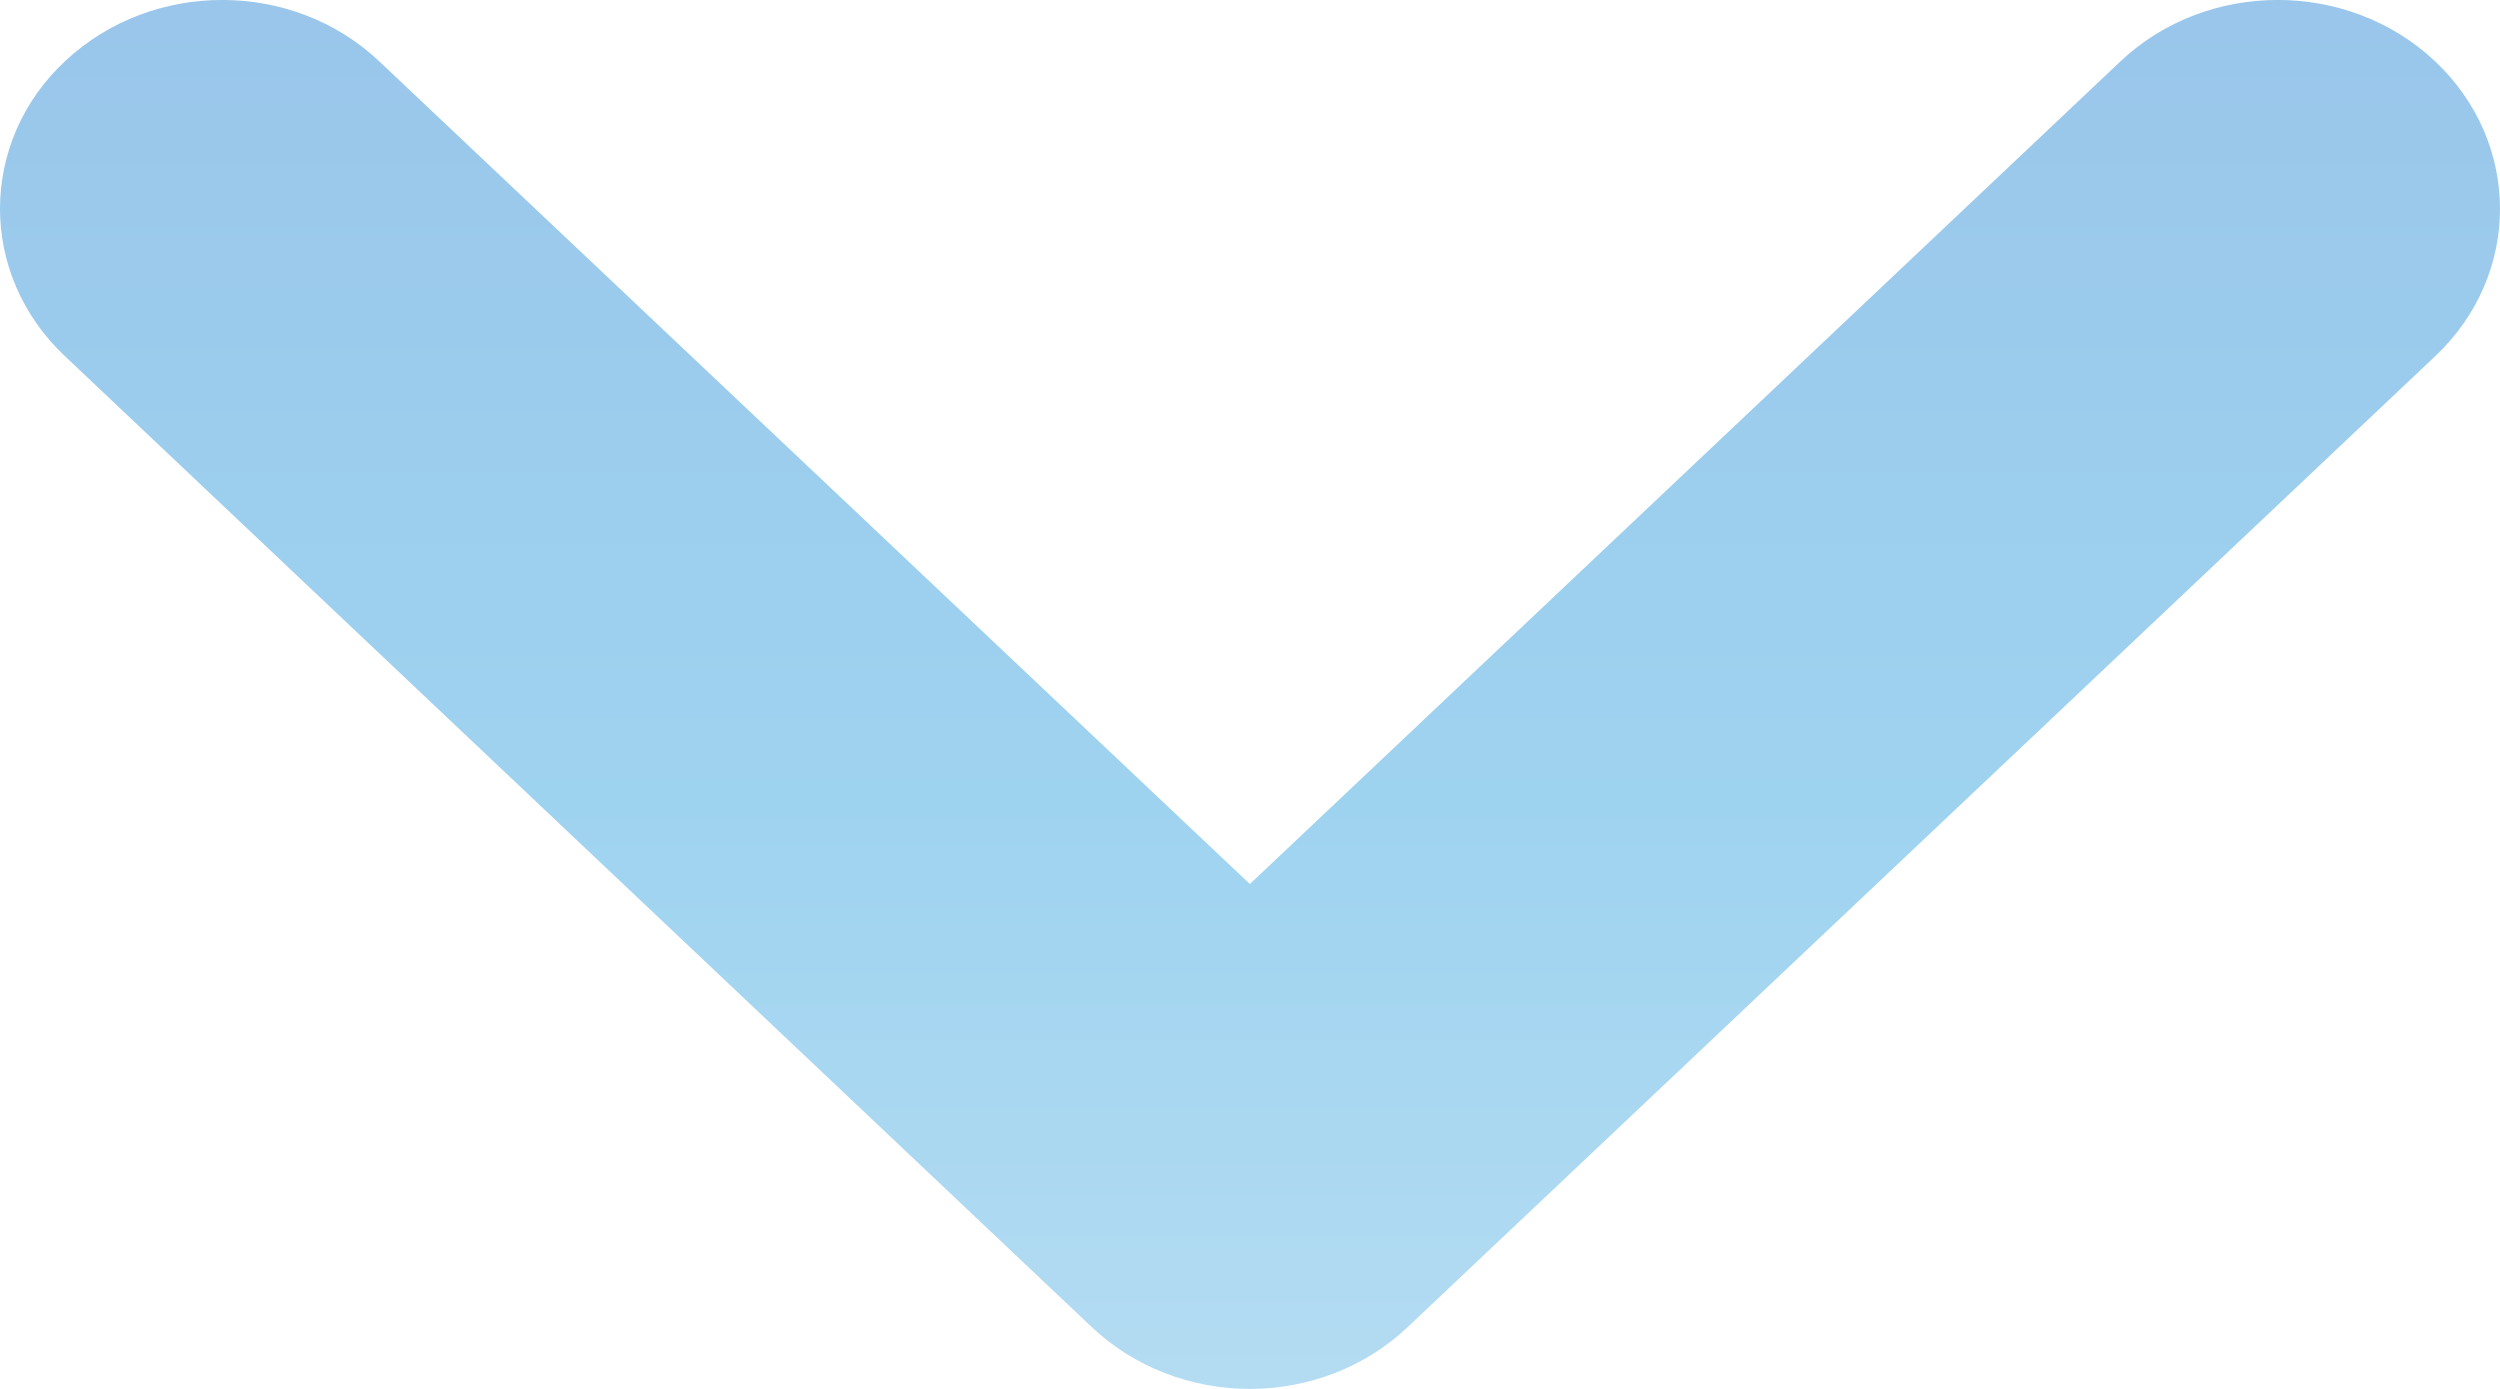 <svg width="18" height="10" viewBox="0 0 18 10" fill="none" xmlns="http://www.w3.org/2000/svg">
    <path d="M-1.31409e-07 1.503C-1.64903e-07 1.886 0.156 2.271 0.467 2.564L7.865 9.559C8.166 9.842 8.573 10 8.999 10C9.423 10 9.831 9.842 10.131 9.559L17.534 2.564C18.156 1.977 18.156 1.026 17.529 0.438C16.902 -0.148 15.89 -0.146 15.267 0.442L8.999 6.365L2.731 0.442C2.109 -0.146 1.098 -0.148 0.471 0.438C0.156 0.731 -9.77407e-08 1.118 -1.31409e-07 1.503Z" fill="url(#paint0_linear)" fill-opacity="0.4"/>
    <defs>
        <linearGradient id="paint0_linear" x1="9" y1="-7.86805e-07" x2="9" y2="10" gradientUnits="userSpaceOnUse">
            <stop offset="0" stop-color="#0070CB"/>
            <stop offset="0.583" stop-color="#0D91D8"/>
            <stop offset="1" stop-color="#43A7E0"/>
        </linearGradient>
    </defs>
</svg>
